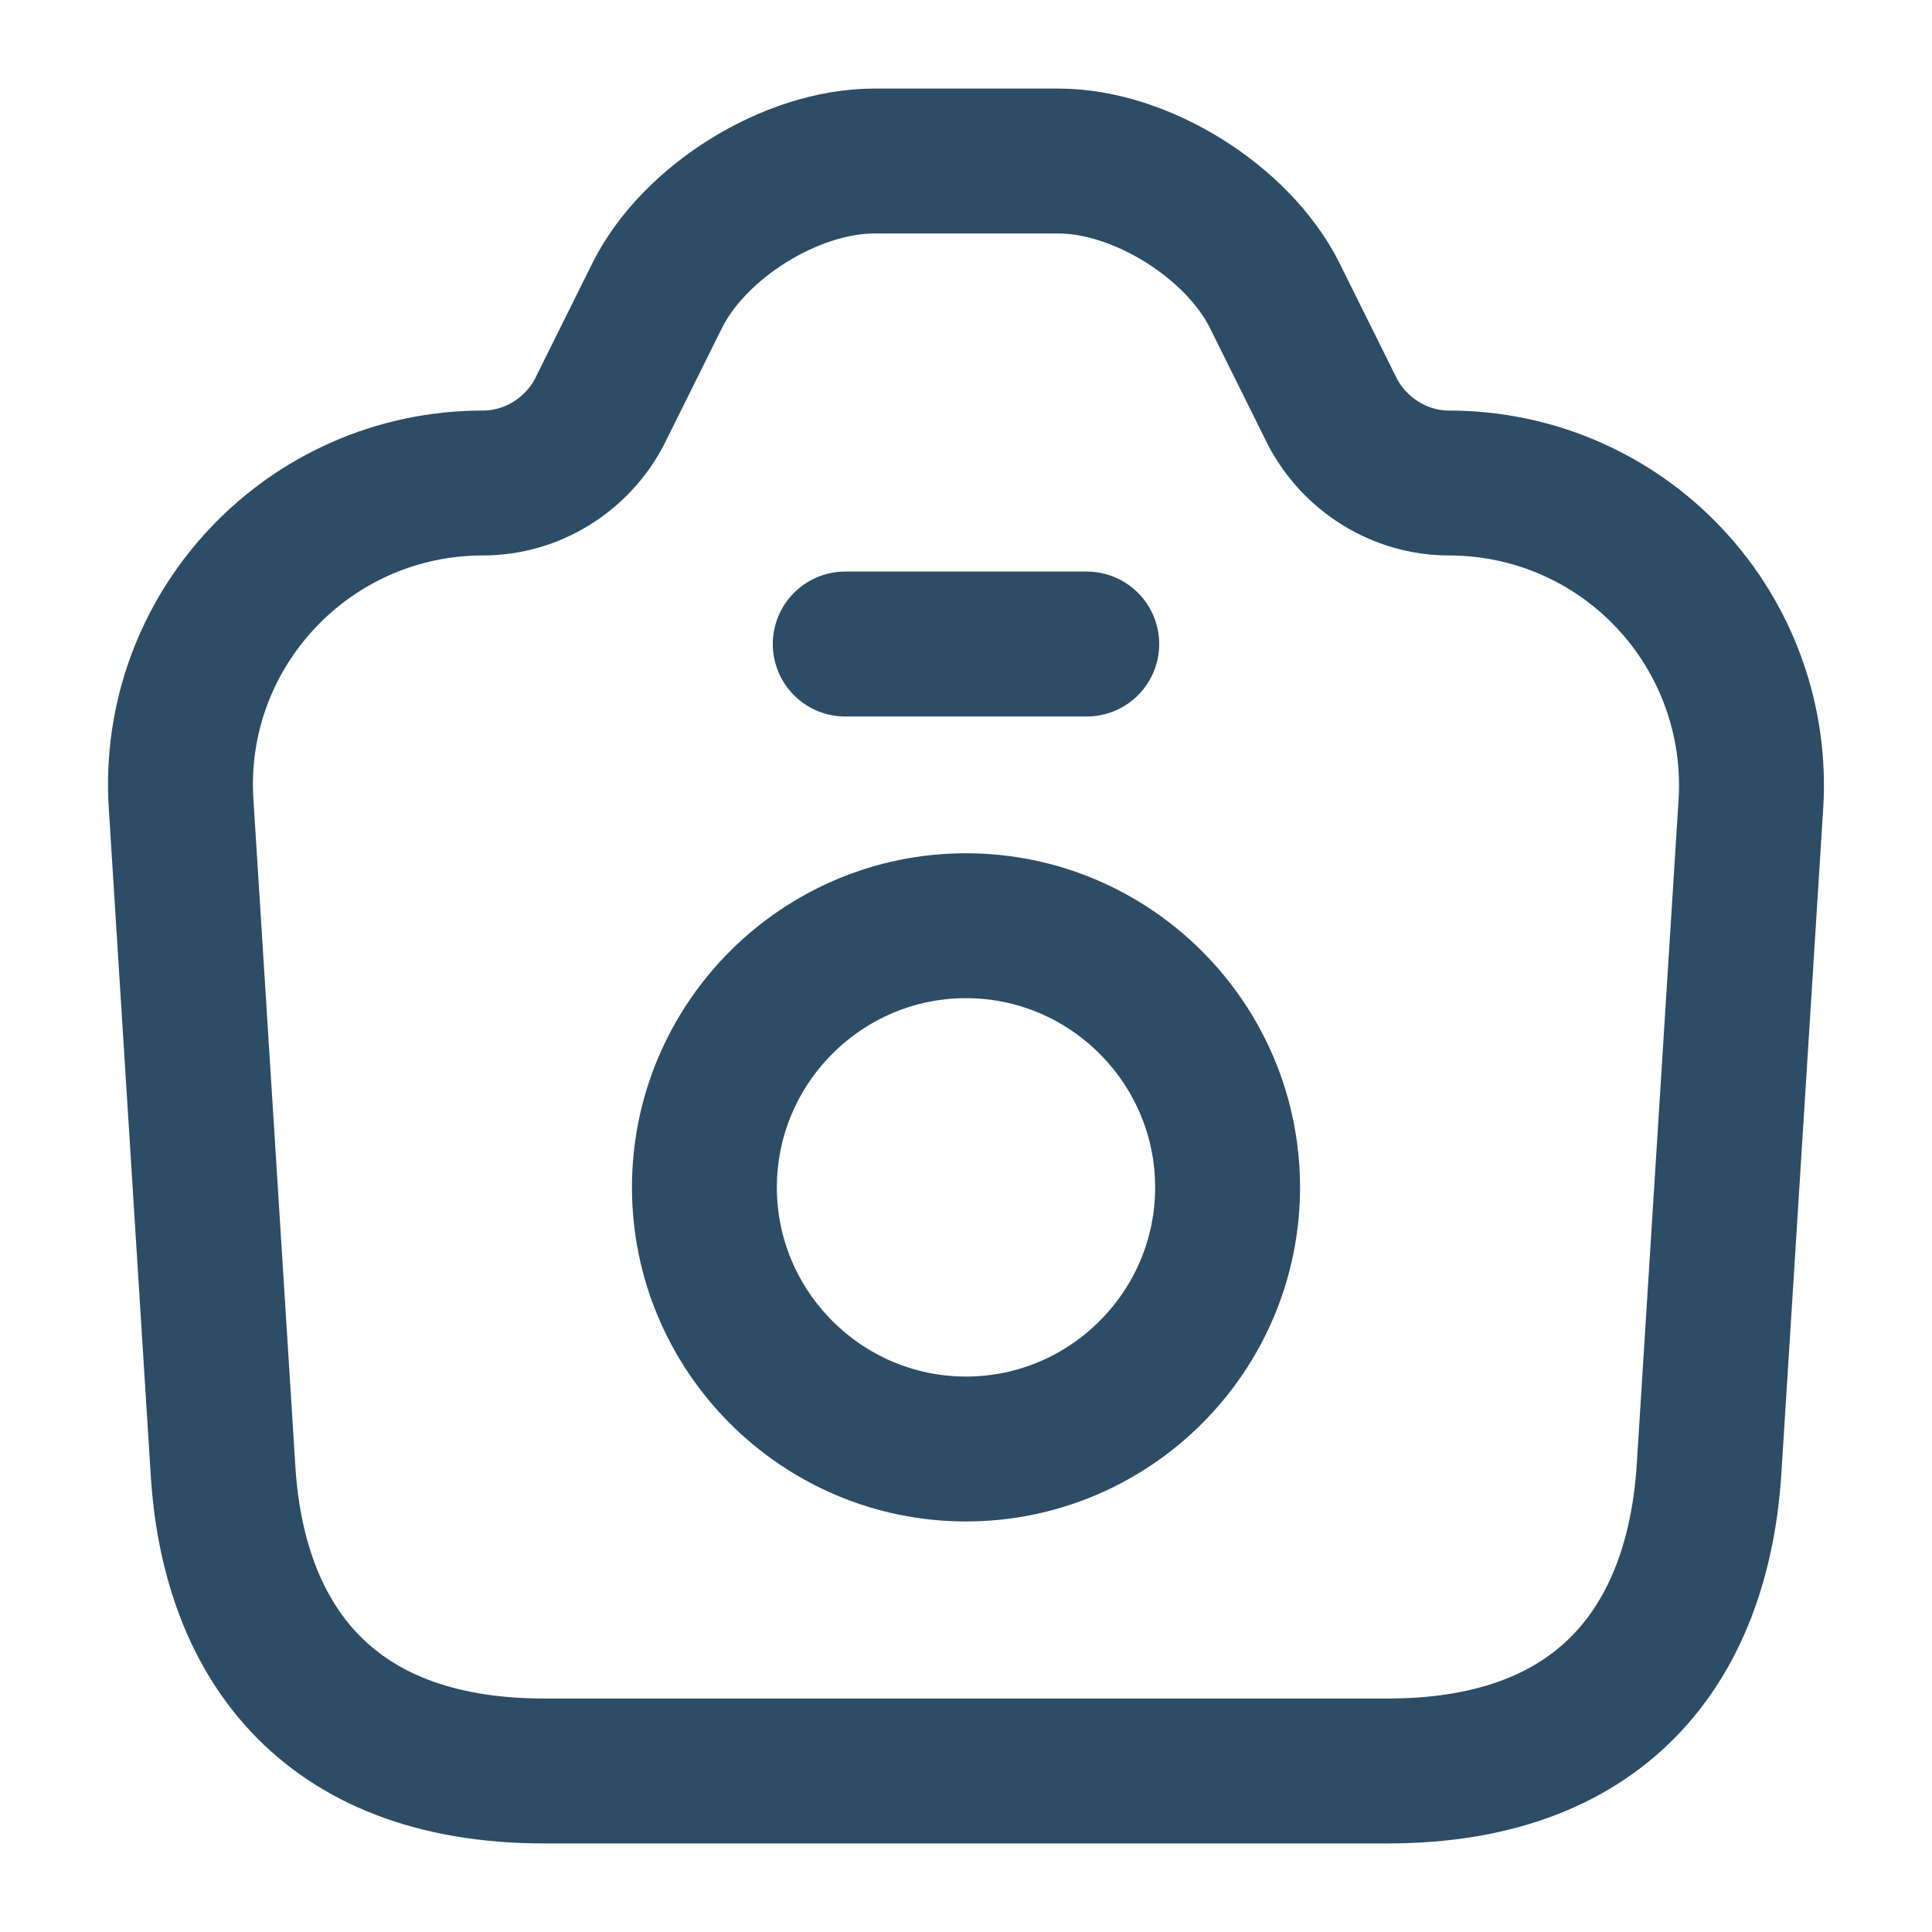 <svg width="20" height="20" viewBox="0 0 20 20" fill="none" xmlns="http://www.w3.org/2000/svg">
<path d="M8.75 6.667H11.25M5.633 18.333H14.367C16.666 18.333 17.583 16.925 17.692 15.208L18.125 8.325C18.152 7.898 18.091 7.47 17.946 7.068C17.801 6.666 17.575 6.297 17.282 5.986C16.99 5.674 16.636 5.426 16.243 5.256C15.851 5.087 15.428 5 15 5C14.492 5 14.025 4.708 13.791 4.258L13.191 3.05C12.808 2.292 11.808 1.667 10.958 1.667H9.05C8.191 1.667 7.191 2.292 6.808 3.05L6.208 4.258C5.975 4.708 5.508 5 5 5C3.191 5 1.758 6.525 1.875 8.325L2.308 15.208C2.408 16.925 3.333 18.333 5.633 18.333Z" stroke="#2D4C65" stroke-width="1.5" stroke-linecap="round" stroke-linejoin="round"/>
<path d="M10 15C11.492 15 12.708 13.783 12.708 12.292C12.708 10.8 11.492 9.583 10 9.583C8.508 9.583 7.292 10.8 7.292 12.292C7.292 13.783 8.508 15 10 15Z" stroke="#2D4C65" stroke-width="1.5" stroke-linecap="round" stroke-linejoin="round"/>
</svg>
